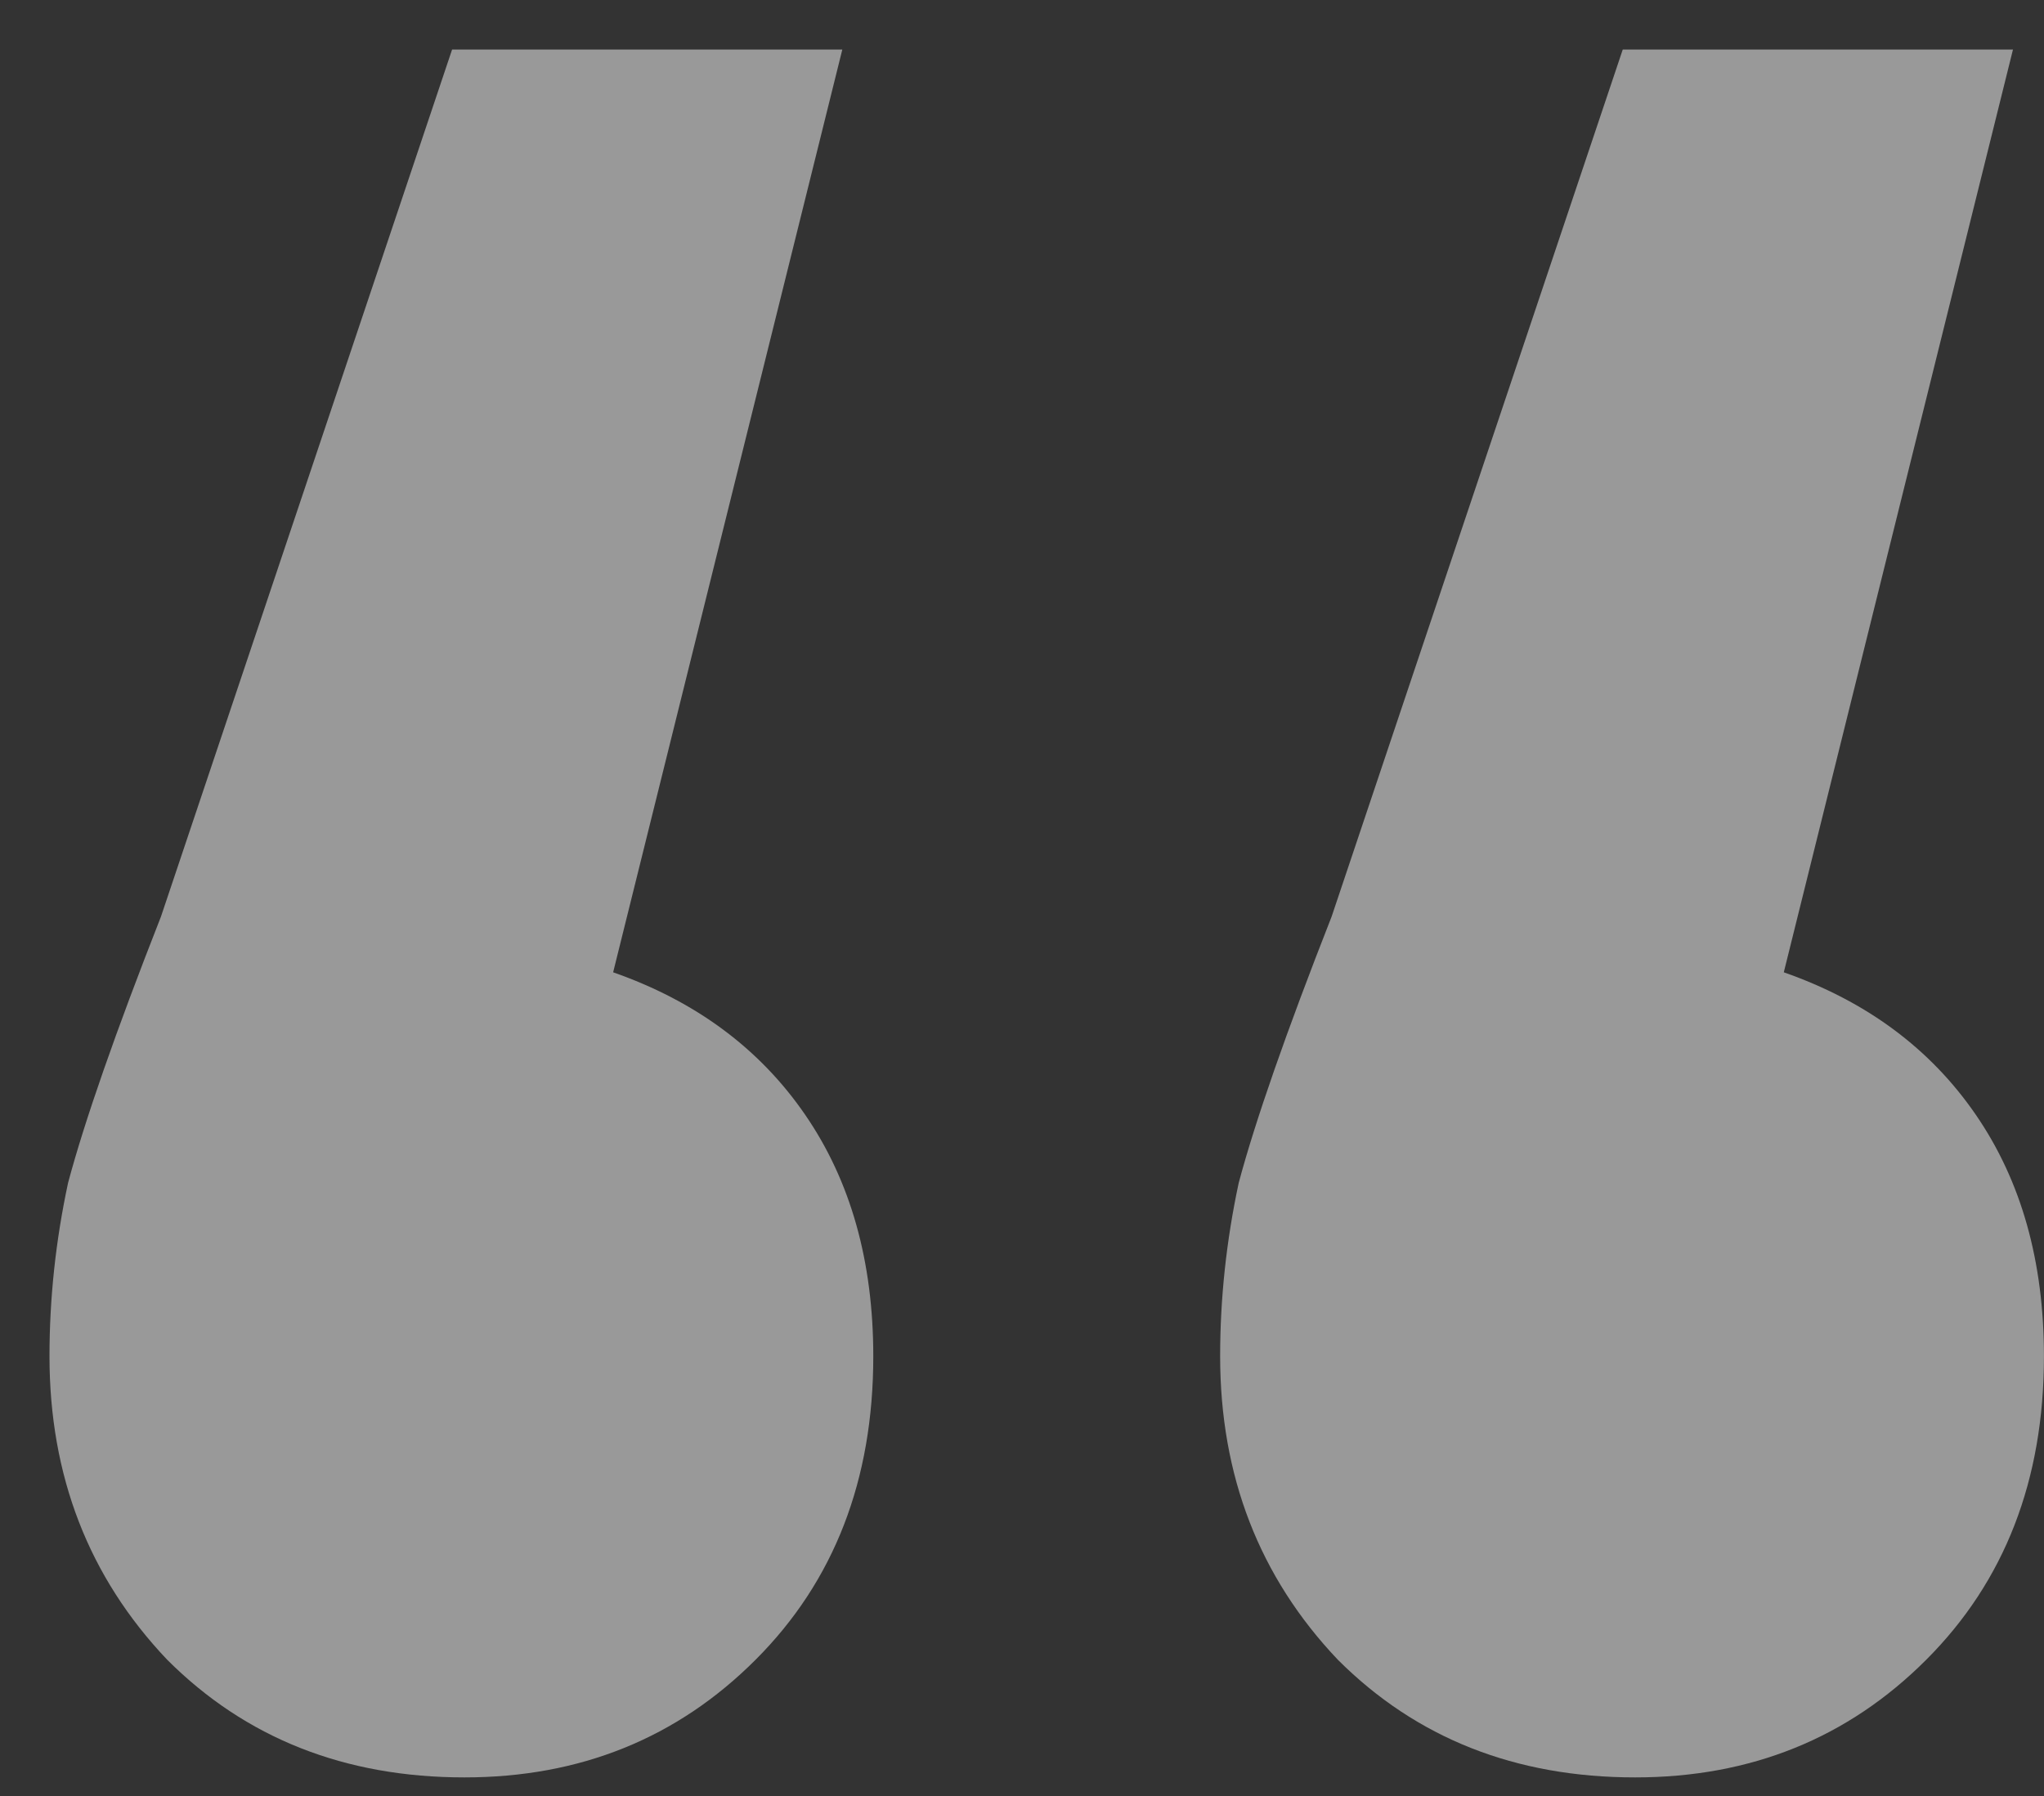 <svg width="33" height="29" viewBox="0 0 33 29" fill="none" xmlns="http://www.w3.org/2000/svg">
<rect x="0" y="0" width="33" height="29" fill="#333333" stroke="none"/>
<path d="M9.899 15.7C11.233 16.167 12.266 16.933 12.999 18C13.733 19.067 14.099 20.367 14.099 21.9C14.099 23.9 13.466 25.533 12.199 26.8C10.933 28.067 9.366 28.7 7.499 28.7C5.566 28.7 3.966 28.067 2.699 26.8C1.433 25.467 0.799 23.833 0.799 21.9C0.799 20.967 0.899 20.033 1.099 19.1C1.366 18.1 1.866 16.667 2.599 14.8L7.299 0.8H13.599L9.899 15.7ZM28.799 15.7C30.133 16.167 31.166 16.933 31.899 18C32.633 19.067 32.999 20.367 32.999 21.9C32.999 23.9 32.366 25.533 31.099 26.8C29.833 28.067 28.266 28.7 26.399 28.7C24.466 28.7 22.866 28.067 21.599 26.8C20.333 25.467 19.699 23.833 19.699 21.9C19.699 20.967 19.799 20.033 19.999 19.1C20.266 18.1 20.766 16.667 21.499 14.8L26.199 0.8H32.499L28.799 15.7Z" fill="white" fill-opacity="0.5"/>
</svg>
